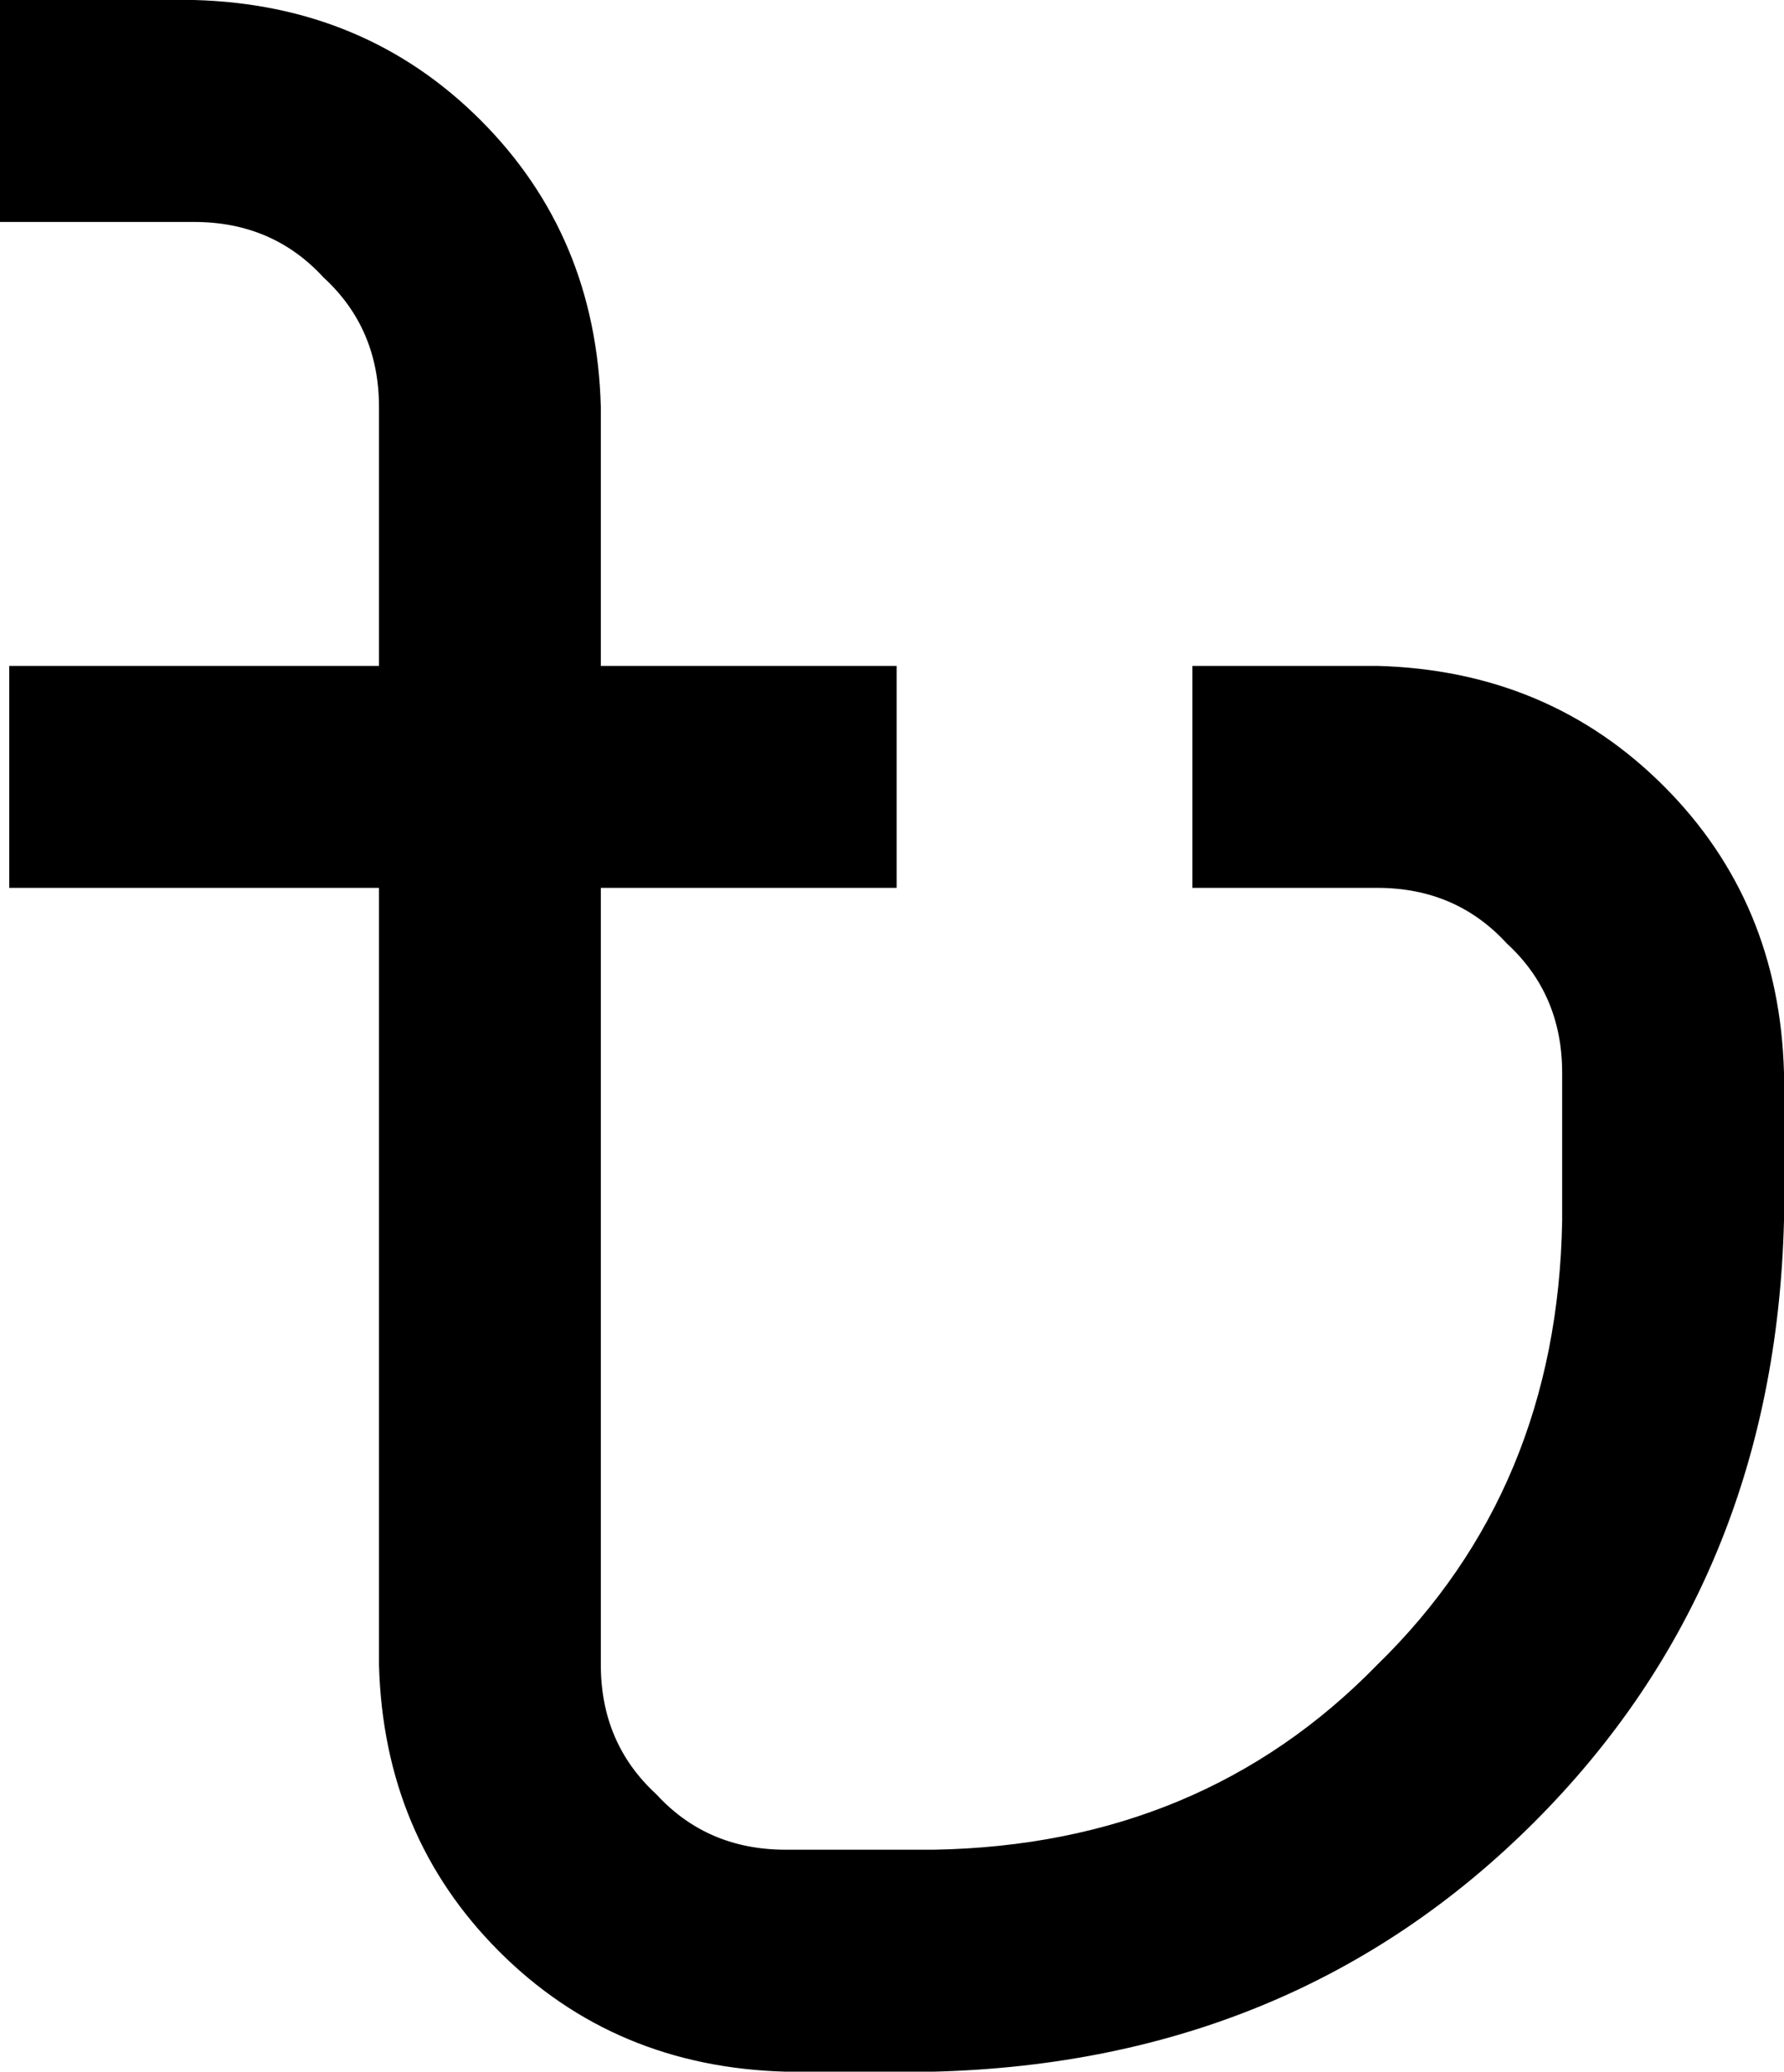 <svg xmlns="http://www.w3.org/2000/svg" viewBox="0 0 386 448">
  <path d="M 0 48 L 42 48 L 0 48 L 42 48 Q 59 48 70 60 Q 82 71 82 88 L 82 144 L 82 144 L 2 144 L 2 144 L 2 192 L 2 192 L 82 192 L 82 192 L 82 360 L 82 360 Q 83 397 108 422 Q 133 447 170 448 L 202 448 L 202 448 Q 280 446 332 394 Q 384 342 386 264 L 386 232 L 386 232 Q 385 195 360 170 Q 335 145 298 144 L 282 144 L 258 144 L 258 192 L 258 192 L 282 192 L 298 192 Q 315 192 326 204 Q 338 215 338 232 L 338 264 L 338 264 Q 337 322 298 360 Q 260 399 202 400 L 170 400 L 170 400 Q 153 400 142 388 Q 130 377 130 360 L 130 192 L 130 192 L 194 192 L 194 192 L 194 144 L 194 144 L 130 144 L 130 144 L 130 88 L 130 88 Q 129 51 104 26 Q 79 1 42 0 L 0 0 L 0 0 L 0 48 L 0 48 Z" />
</svg>